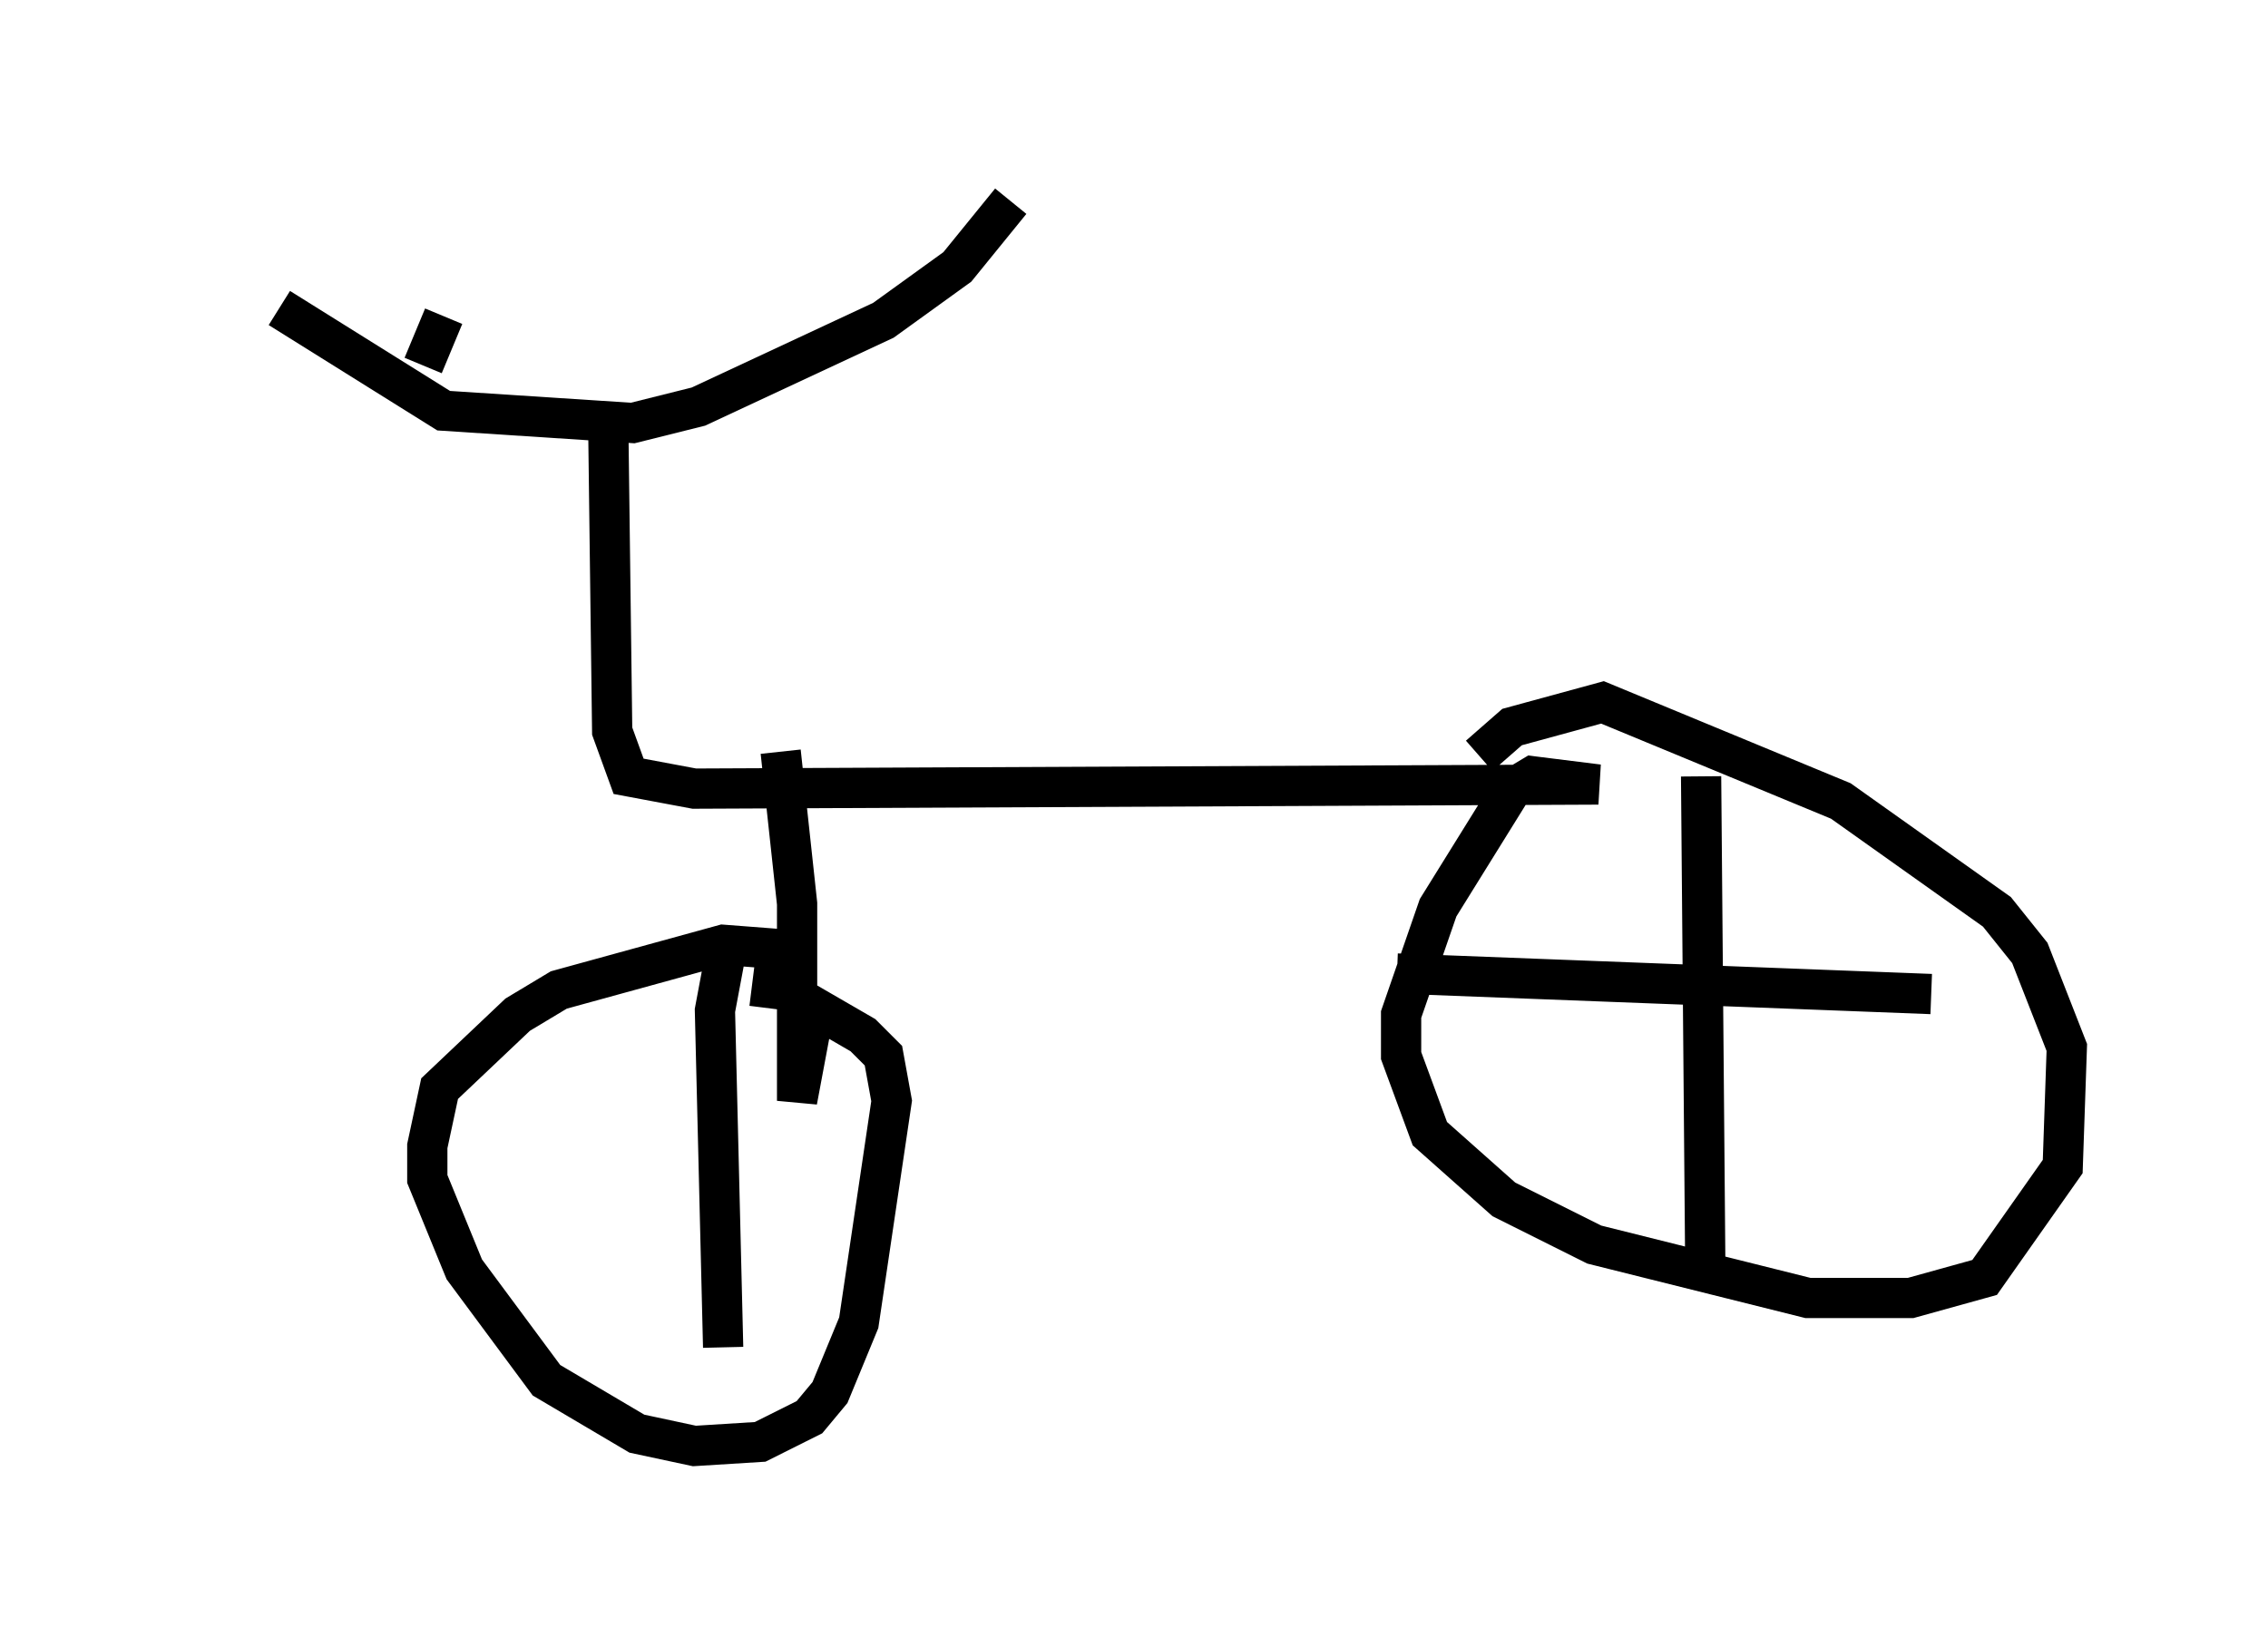 <?xml version="1.0" encoding="utf-8" ?>
<svg baseProfile="full" height="40.932" version="1.1" width="56.346" xmlns="http://www.w3.org/2000/svg" xmlns:ev="http://www.w3.org/2001/xml-events" xmlns:xlink="http://www.w3.org/1999/xlink"><defs /><rect fill="white" height="40.932" width="56.346" x="0" y="0" /><path d="M5, 5.306 m1.94, 2.348 l4.083, 2.552 4.696, 0.306 l1.633, -0.408 4.594, -2.144 l1.838, -1.327 1.327, -1.633 m-14.088, 2.858 l-0.51, 1.225 m4.594, 1.123 l0.102, 7.963 0.408, 1.123 l1.633, 0.306 22.459, -0.102 l-1.633, -0.204 -0.51, 0.306 l-1.838, 2.96 -0.919, 2.654 l0.0, 1.021 0.715, 1.94 l1.838, 1.633 2.246, 1.123 l5.308, 1.327 2.552, 0.0 l1.838, -0.51 1.94, -2.756 l0.102, -2.96 -0.919, -2.348 l-0.817, -1.021 -3.879, -2.756 l-5.921, -2.45 -2.246, 0.613 l-0.817, 0.715 m5.513, 0.51 l0.102, 11.944 m-7.656, -7.044 l13.271, 0.51 m-28.584, -6.023 l0.408, 3.777 0.0, 4.9 l0.306, -1.633 -0.51, -1.633 l-0.306, -0.51 -1.327, -0.102 l-4.083, 1.123 -1.021, 0.613 l-1.94, 1.838 -0.306, 1.429 l0.0, 0.817 0.919, 2.246 l2.042, 2.756 2.246, 1.327 l1.429, 0.306 1.633, -0.102 l1.225, -0.613 0.51, -0.613 l0.715, -1.735 0.817, -5.513 l-0.204, -1.123 -0.51, -0.51 l-1.94, -1.123 -0.817, -0.102 m-0.613, -1.021 l-0.306, 1.633 0.204, 8.371 " fill="none" stroke="black" stroke-width="1" /></svg>